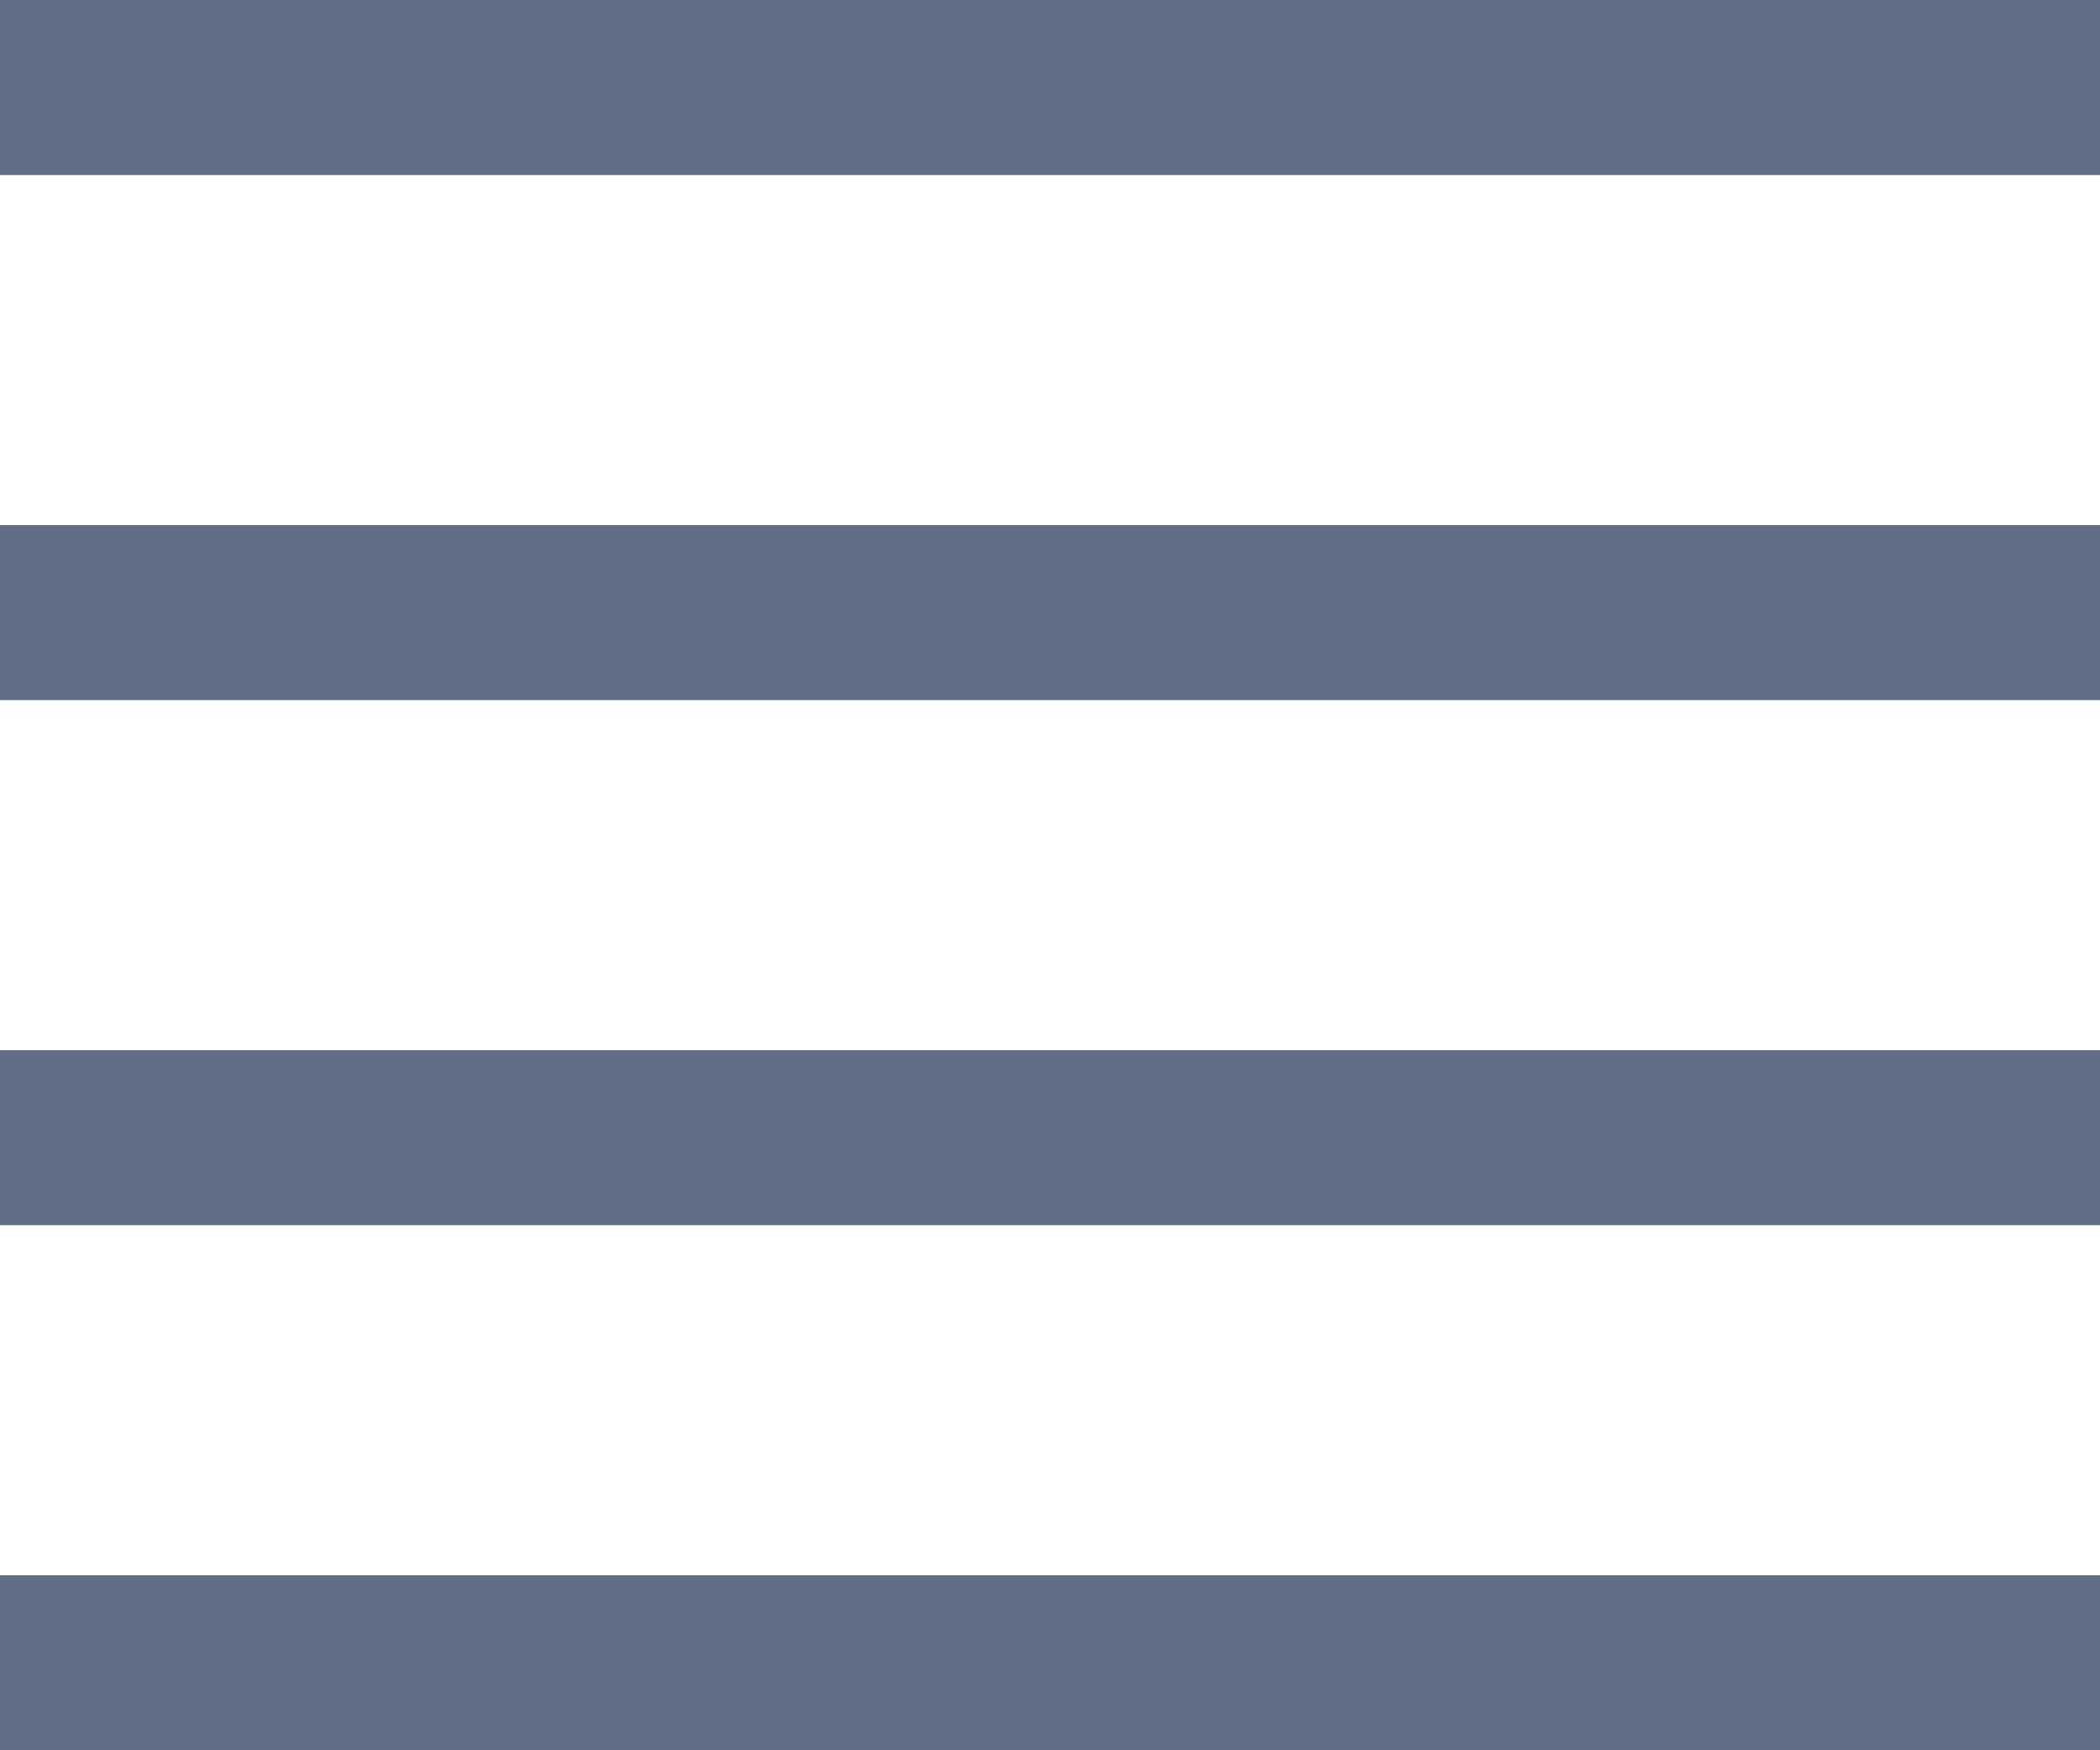 <?xml version="1.0" encoding="UTF-8"?>
<svg width="12px" height="10px" viewBox="0 0 12 10" version="1.1" xmlns="http://www.w3.org/2000/svg" xmlns:xlink="http://www.w3.org/1999/xlink">
    <!-- Generator: Sketch 62 (91390) - https://sketch.com -->
    <title>列表视图 2</title>
    <desc>Created with Sketch.</desc>
    <g id="页面-1" stroke="none" stroke-width="1" fill="none" fill-rule="evenodd">
        <g id="扫描管理-导出" transform="translate(-1213, -185)" fill="#626E88" fill-rule="nonzero">
            <g id="编组-5" transform="translate(479, 165)">
                <g id="扫描管理">
                    <g id="filemanager-view" transform="translate(686, 7)">
                        <g id="Group-12" transform="translate(36, 0)">
                            <path d="M24,22 L24,23 L12,23 L12,22 L24,22 Z M24,19 L24,20 L12,20 L12,19 L24,19 Z M24,16 L24,17 L12,17 L12,16 L24,16 Z M24,13 L24,14 L12,14 L12,13 L24,13 Z" id="列表视图-2"></path>
                        </g>
                    </g>
                </g>
            </g>
        </g>
    </g>
</svg>